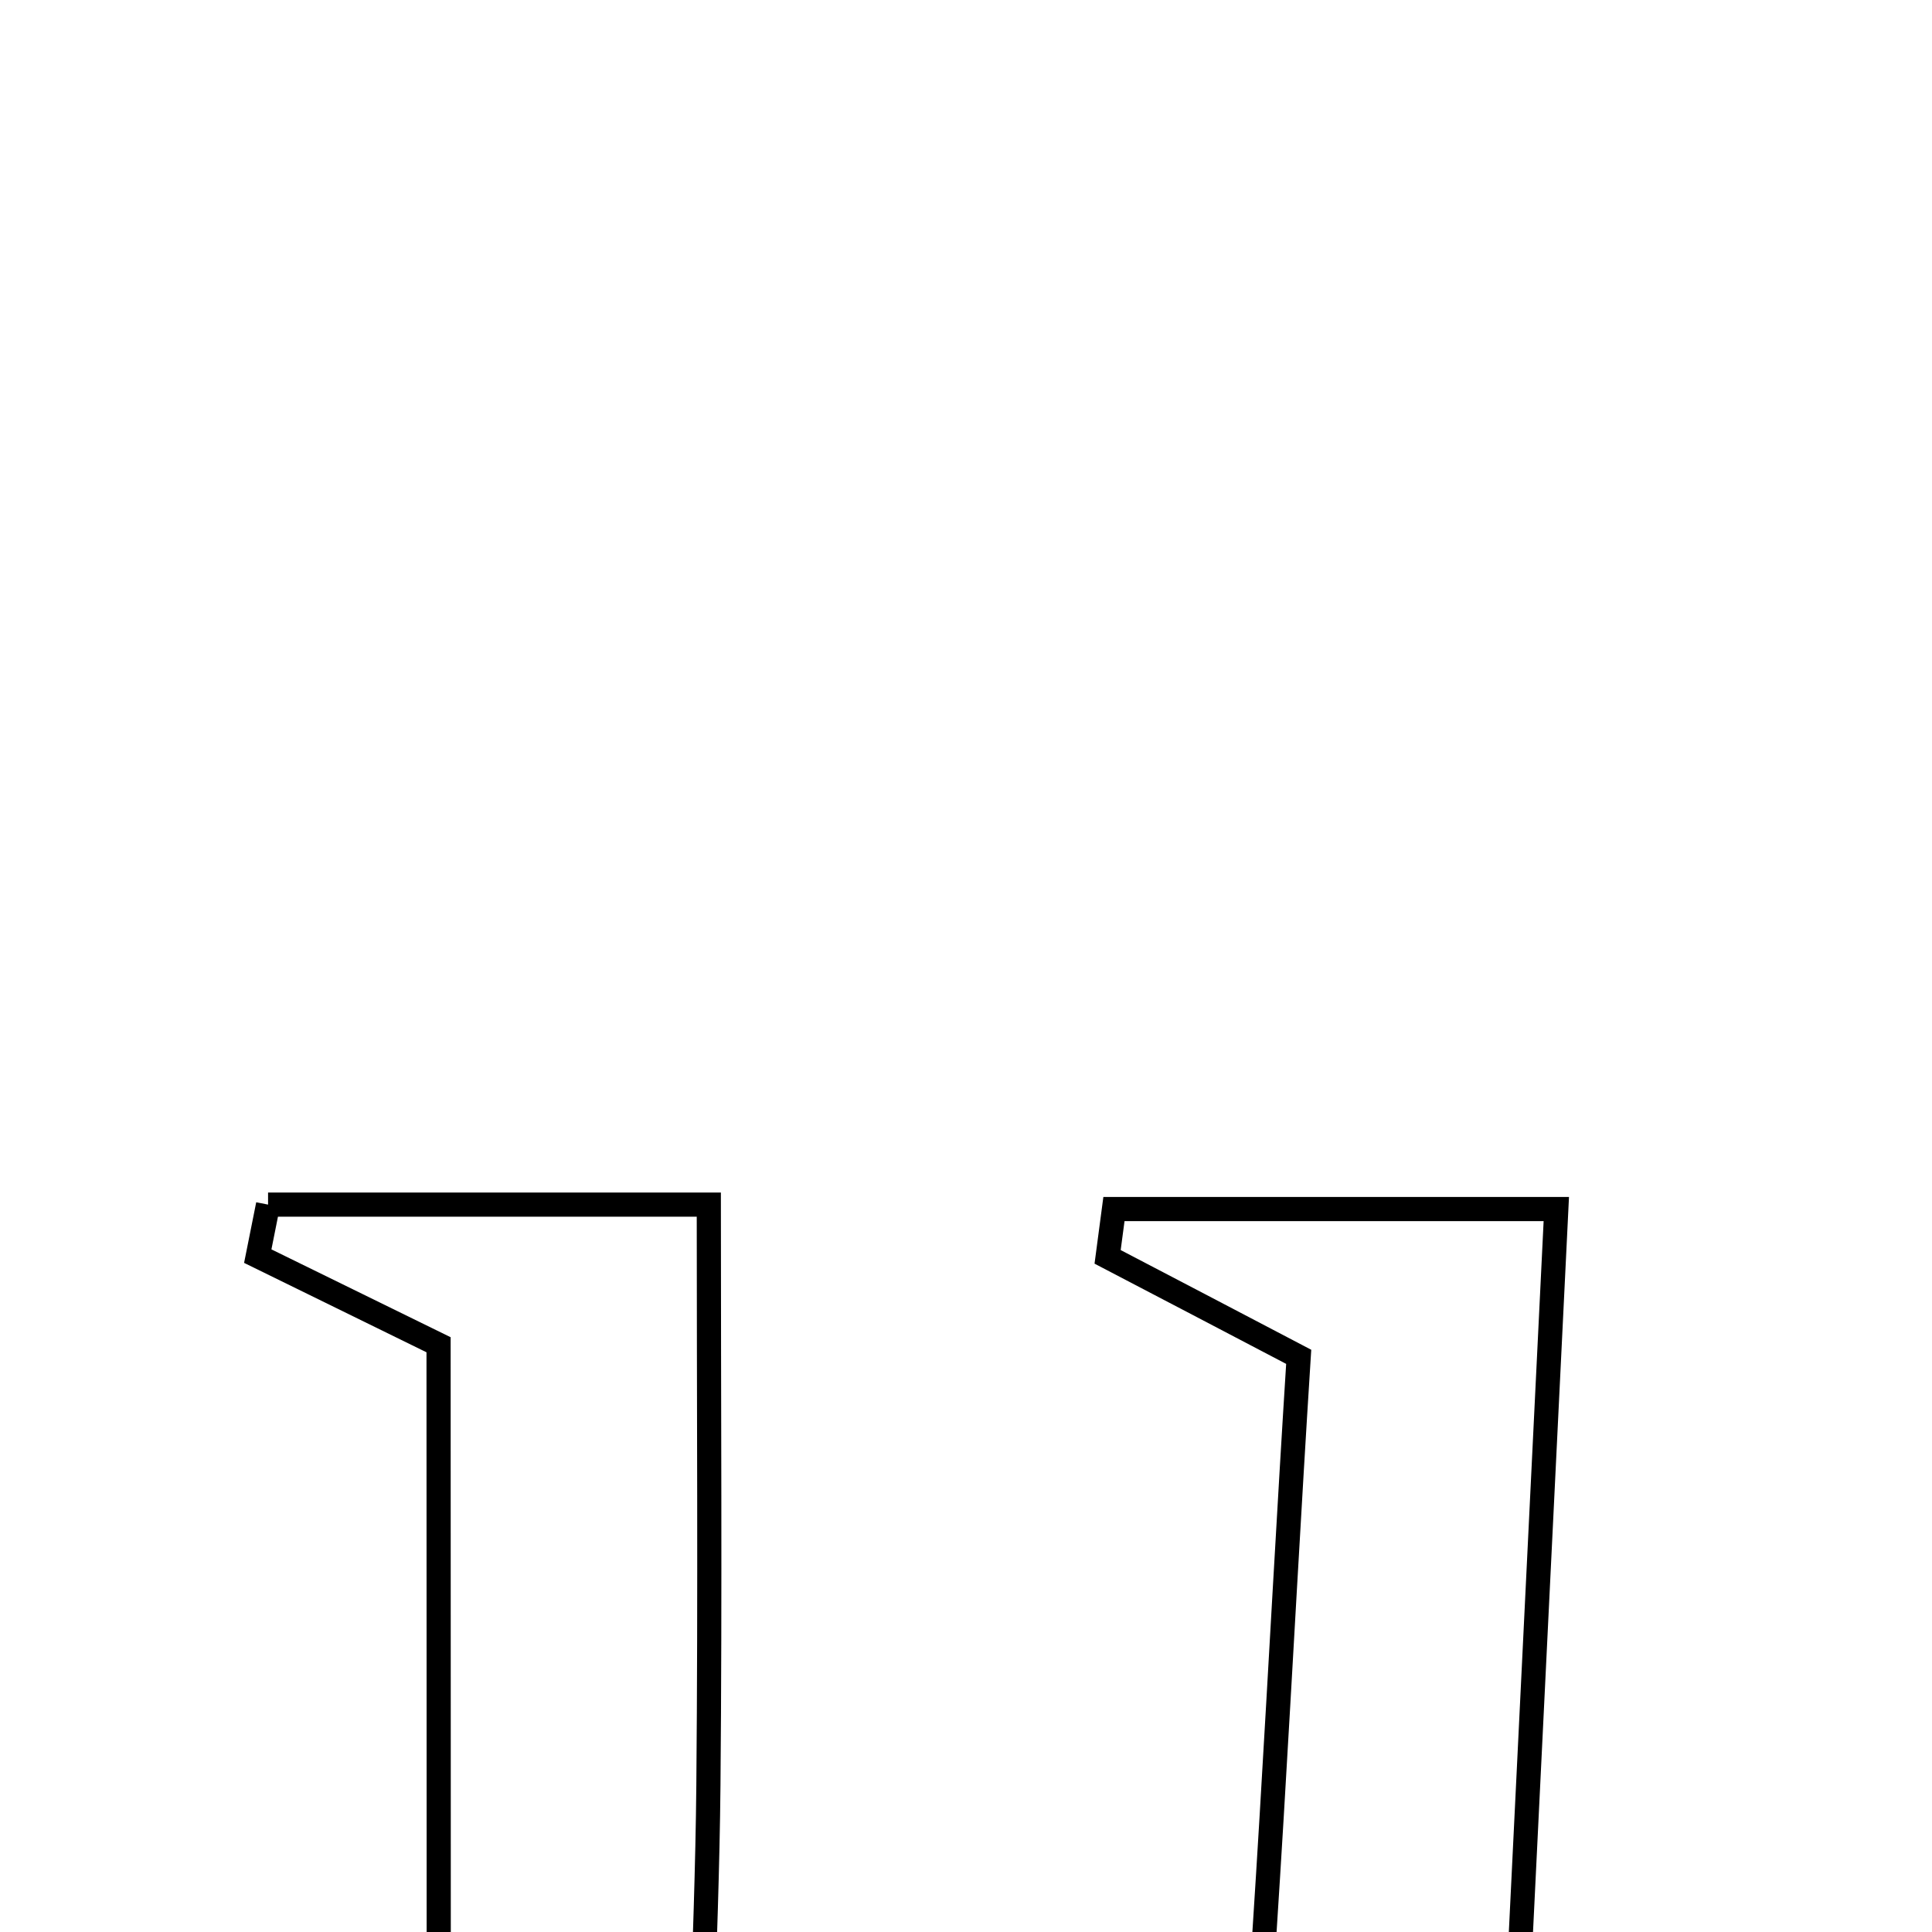 <svg xmlns="http://www.w3.org/2000/svg" viewBox="0.0 0.0 24.0 24.0" height="200px" width="200px"><path fill="none" stroke="black" stroke-width=".3" stroke-opacity="1.0"  filling="0" d="M3.33 14.964 C5.073 14.964 6.817 14.964 8.805 14.964 C8.805 17.385 8.822 19.781 8.8 22.178 C8.781 24.21 8.639 26.244 8.698 28.273 C8.747 29.942 9.032 31.604 11.204 31.823 C13.149 32.019 15.176 30.414 15.379 28.257 C15.73 24.491 15.888 20.708 16.133 16.855 C15.251 16.393 14.505 16.002 13.759 15.613 C13.785 15.414 13.812 15.217 13.838 15.019 C15.546 15.019 17.253 15.019 19.333 15.019 C19.069 20.408 18.806 25.775 18.539 31.242 C19.436 31.669 20.197 32.029 20.979 32.401 C20.739 32.801 20.614 33.173 20.502 33.169 C18.646 33.11 16.526 34.386 14.986 32.175 C14.824 32.216 14.524 32.219 14.318 32.359 C12.236 33.776 10.119 35.009 7.586 33.417 C5.235 31.94 5.447 29.545 5.449 27.235 C5.452 23.847 5.448 20.462 5.448 16.705 C4.705 16.341 3.954 15.972 3.202 15.604 C3.245 15.39 3.288 15.177 3.33 14.964"></path></svg>